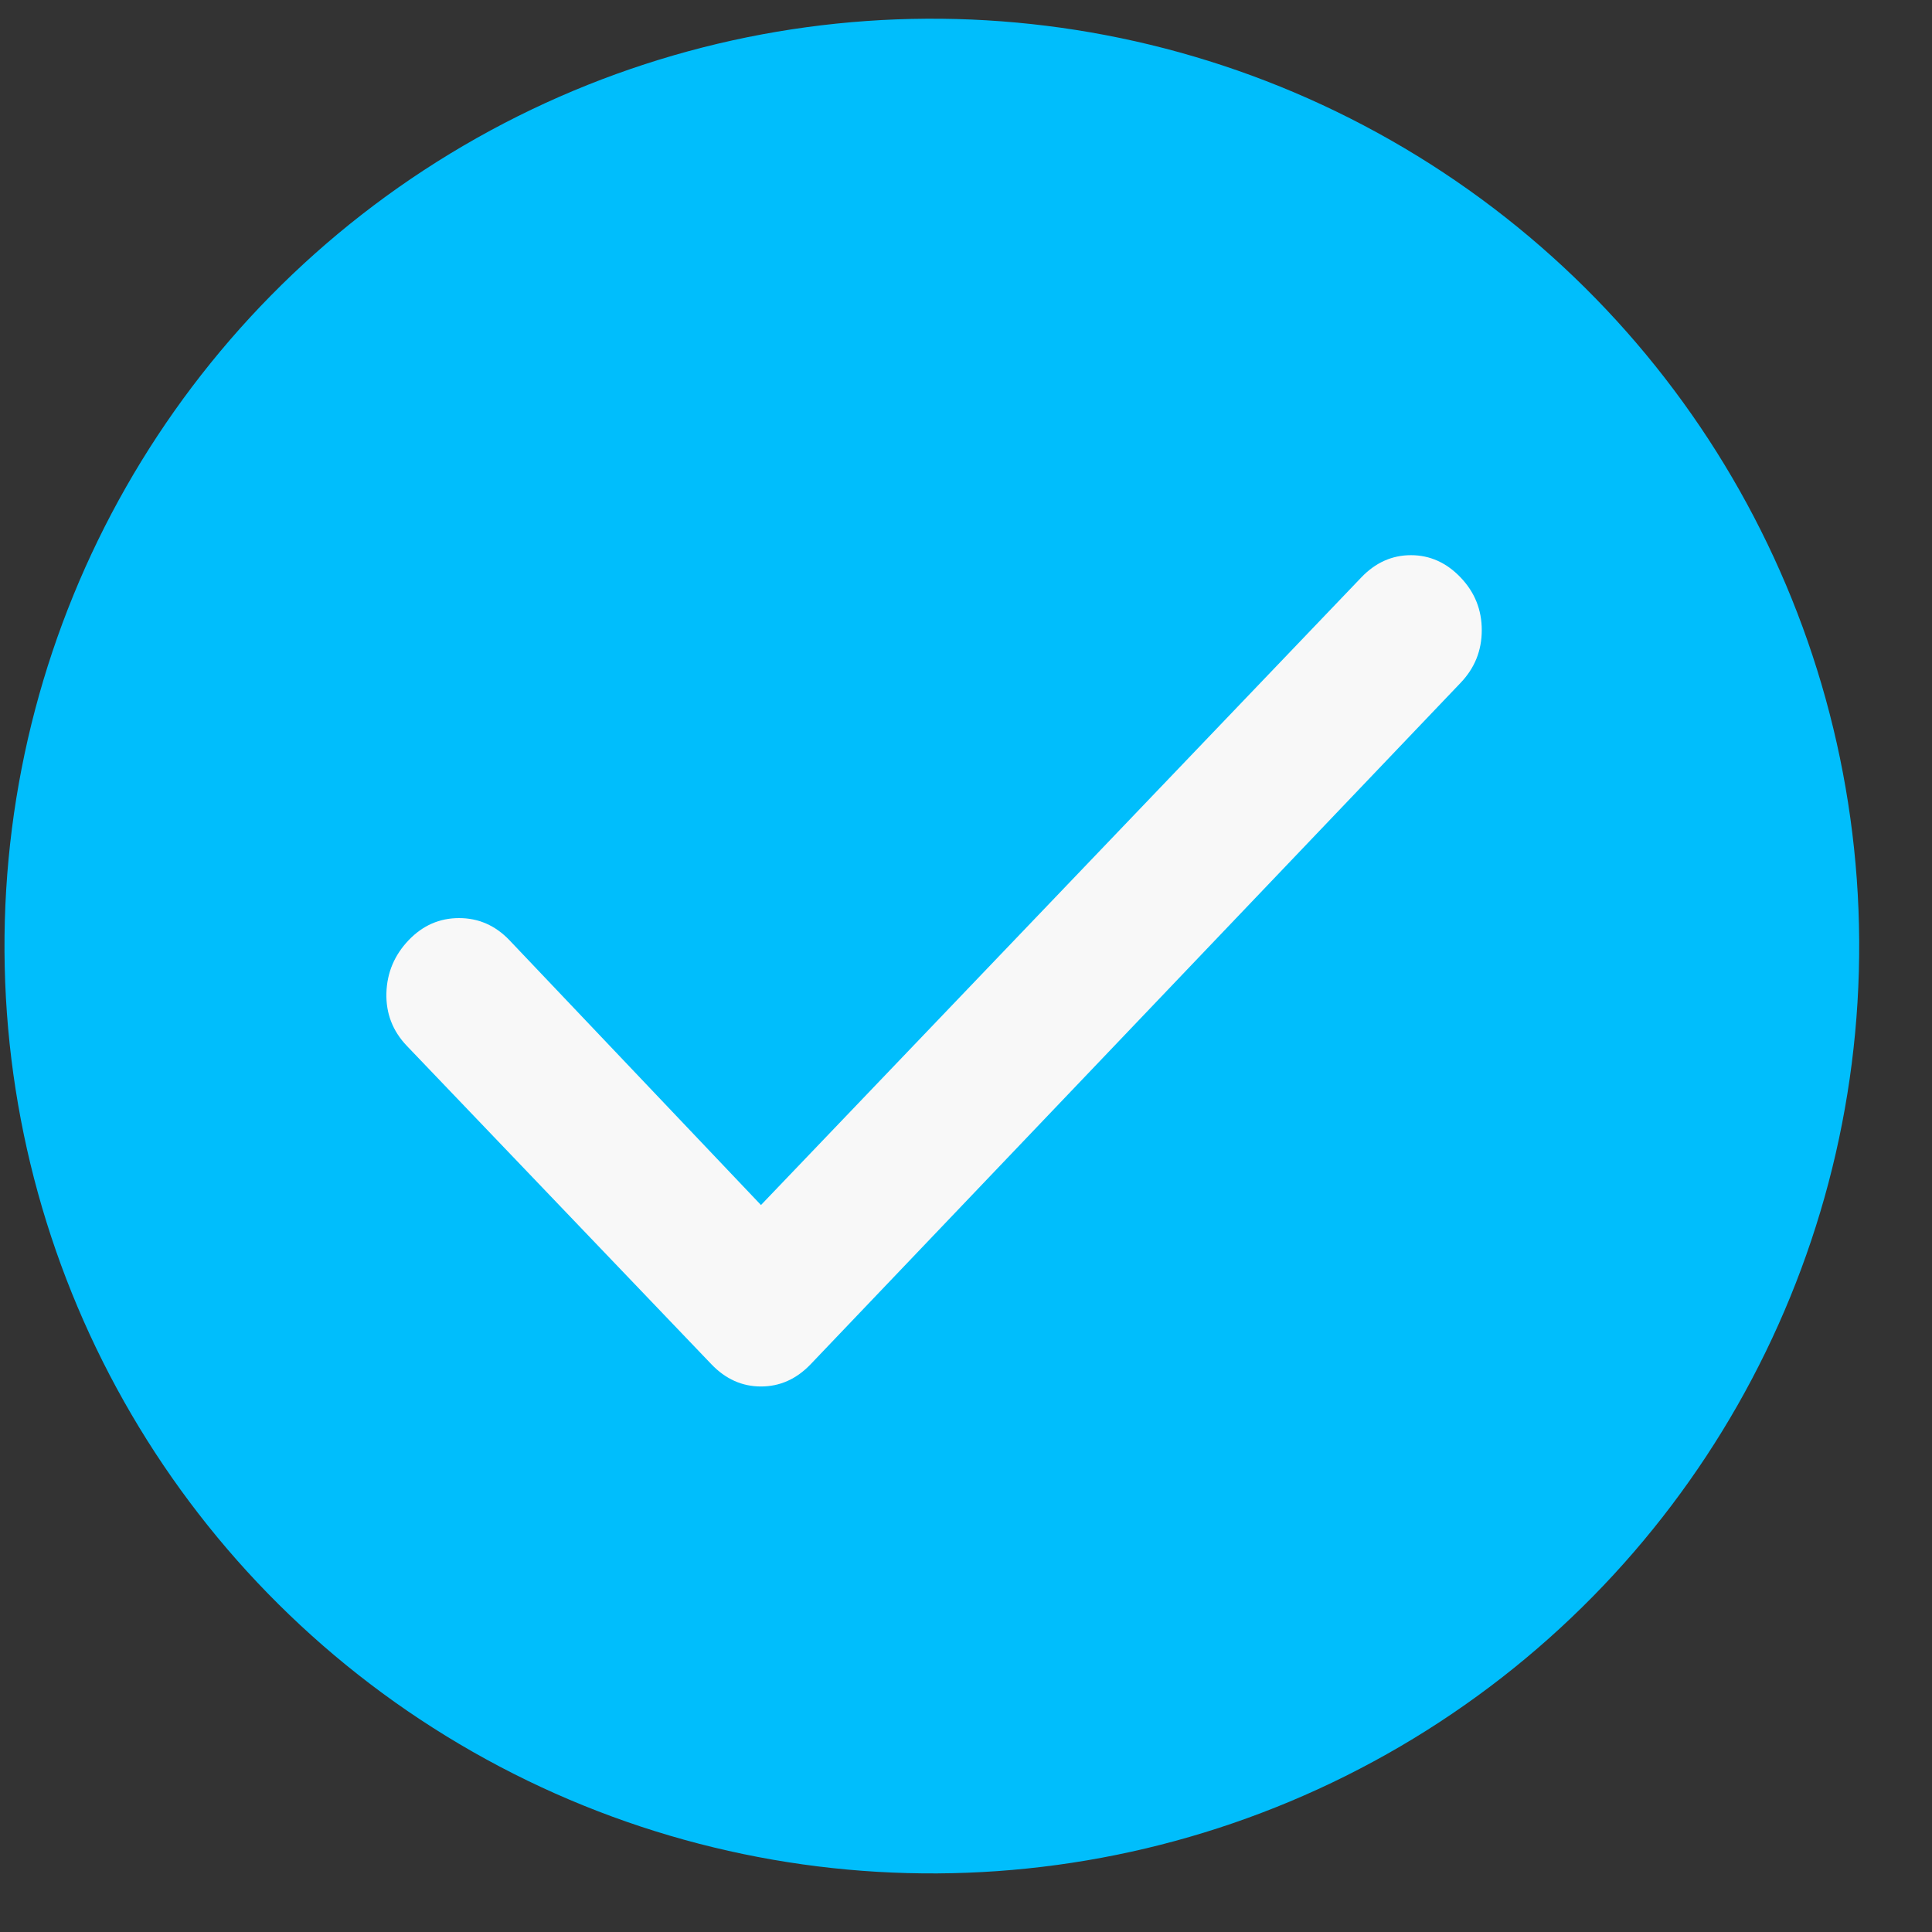 <svg xmlns="http://www.w3.org/2000/svg" width="25" height="25" viewBox="0 0 25 25" fill="none">
  <rect x="0" y="0" width="25" height="25" fill="#333333" stroke="none"/>
  <circle cx="12.058" cy="12.242" r="11" transform="rotate(-0.335 12.058 12.242)" fill="#00BEFC" stroke="#00BEFC" stroke-width="2"/>
  <path d="M9.847 15.593L17.616 7.471C17.799 7.28 18.013 7.184 18.258 7.184C18.502 7.184 18.716 7.28 18.899 7.471C19.083 7.663 19.174 7.89 19.174 8.154C19.174 8.418 19.083 8.645 18.899 8.837L10.489 17.654C10.306 17.845 10.092 17.941 9.847 17.941C9.603 17.941 9.389 17.845 9.206 17.654L5.264 13.533C5.081 13.341 4.993 13.113 5 12.85C5.008 12.586 5.104 12.359 5.287 12.167C5.47 11.975 5.688 11.88 5.94 11.88C6.192 11.88 6.41 11.975 6.593 12.167L9.847 15.593Z" fill="#F8F8F8"/>
</svg>